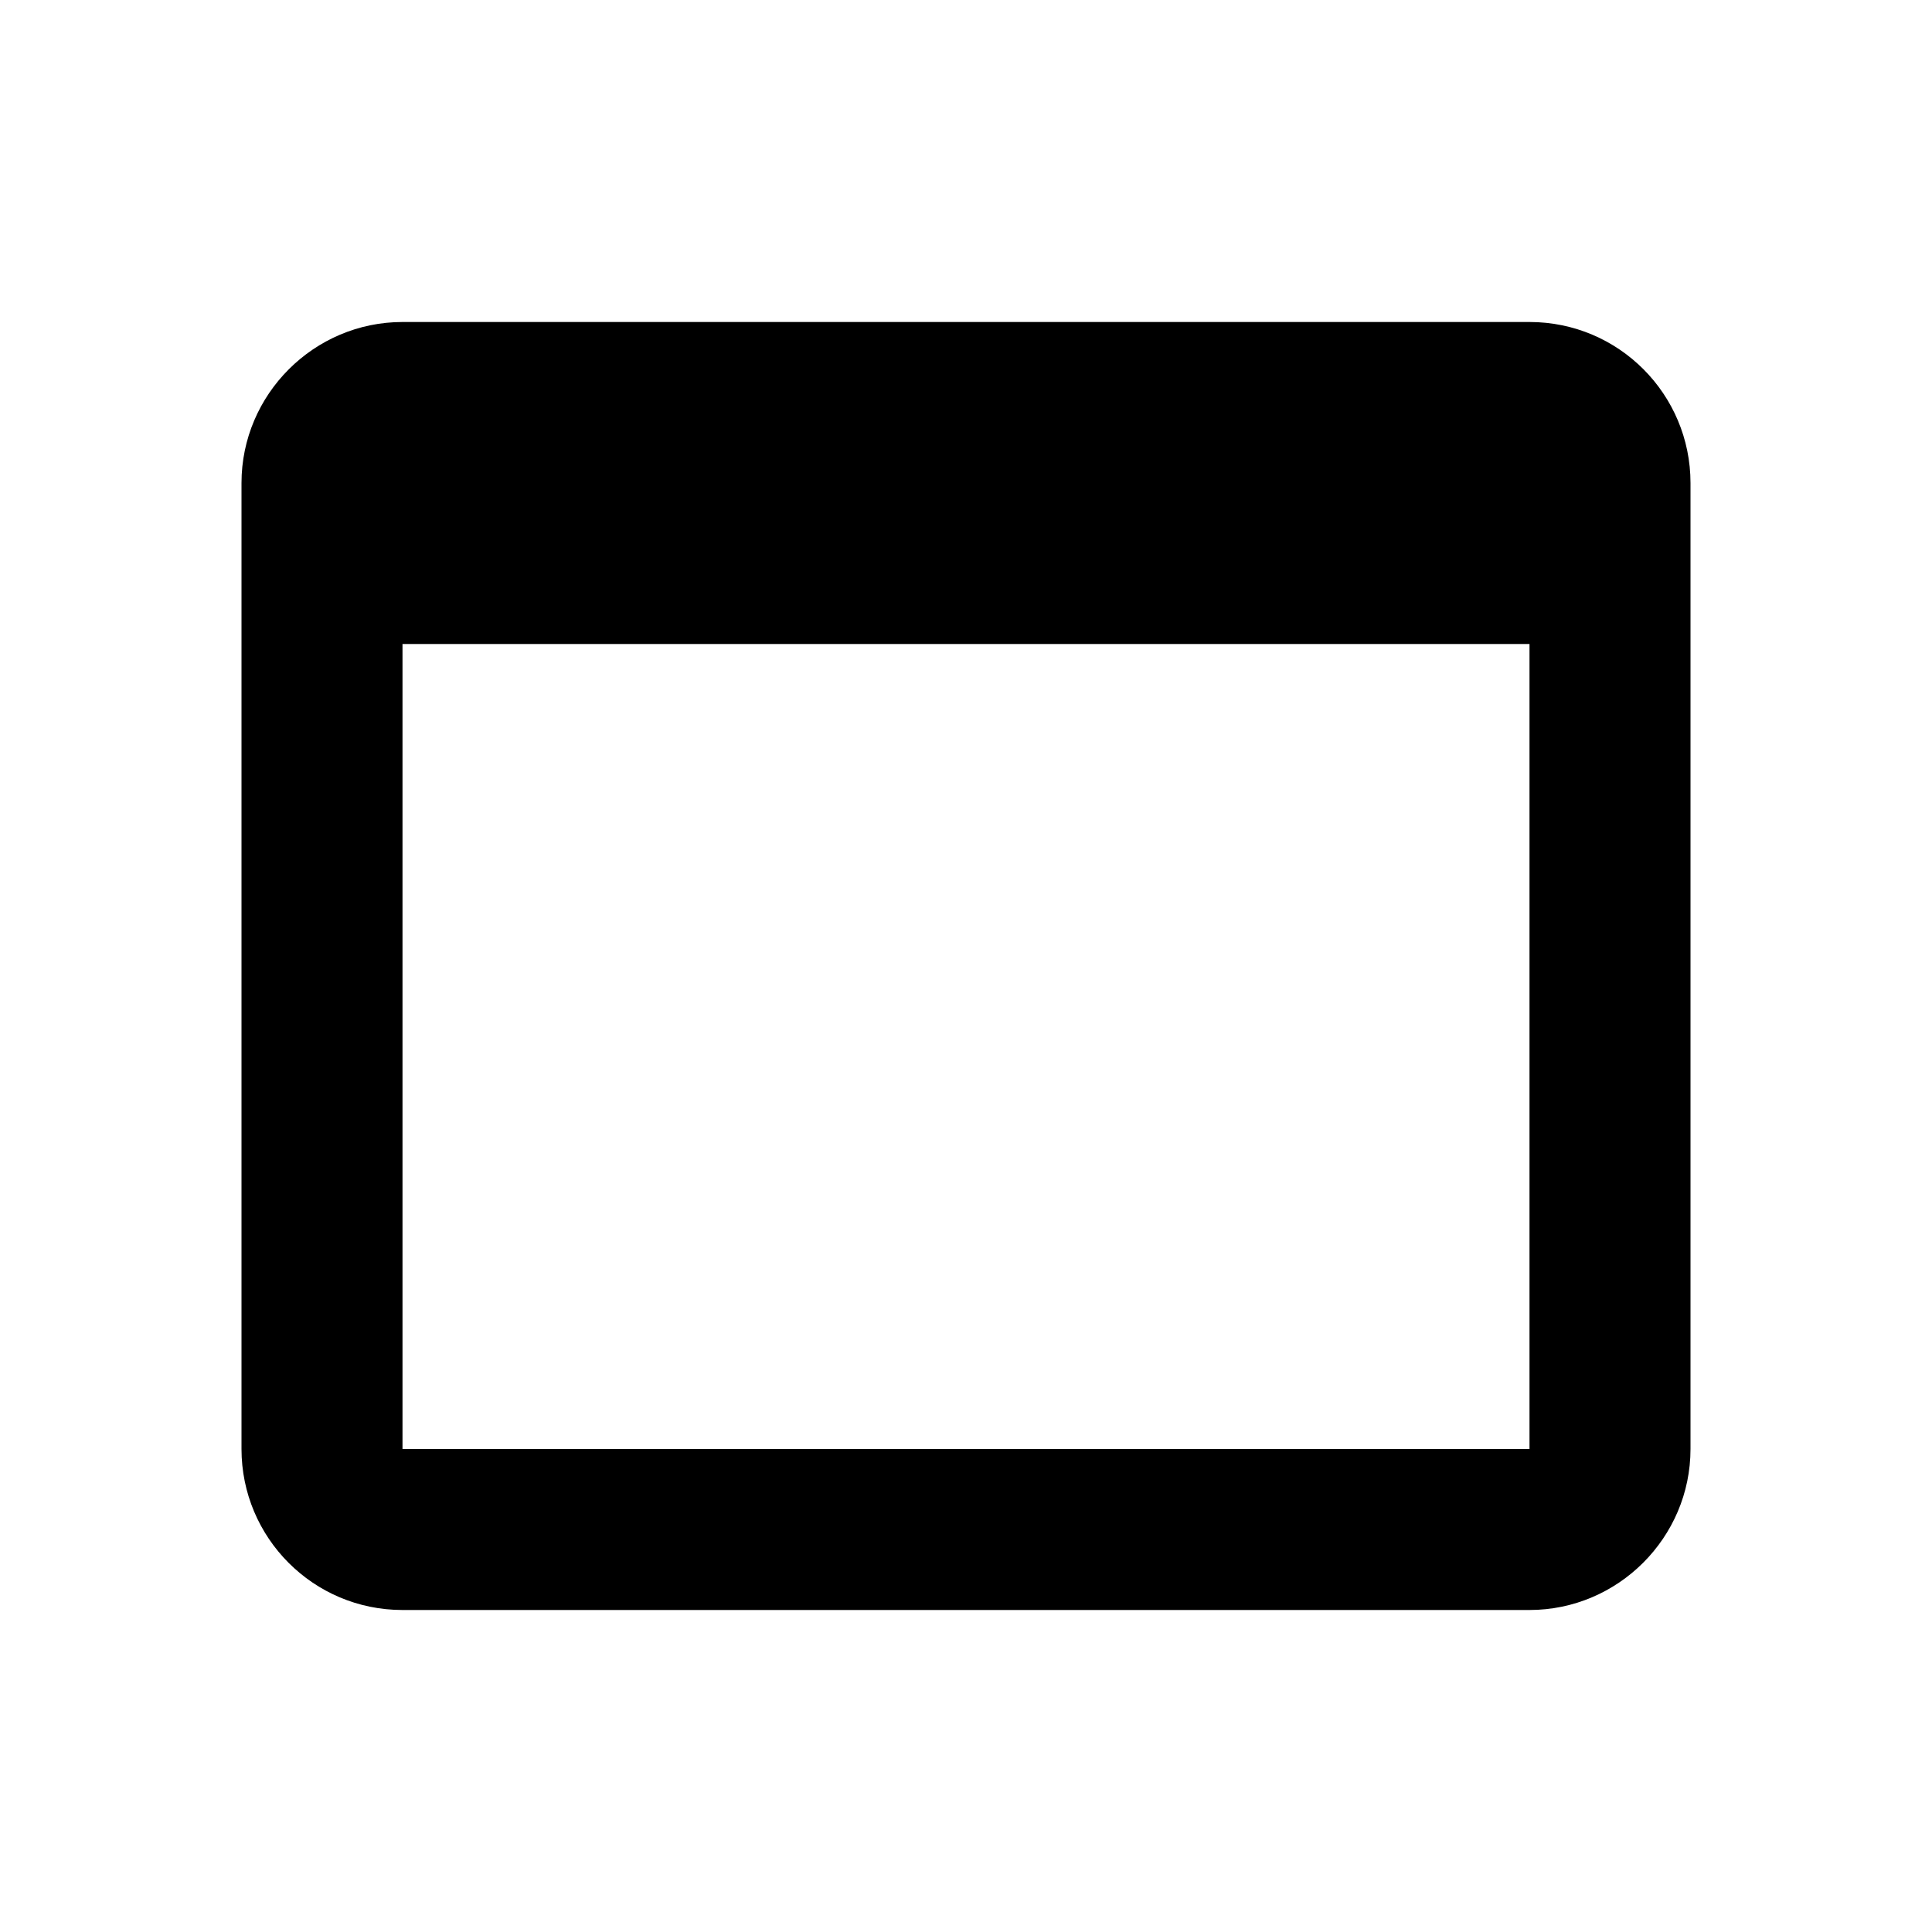 <svg xmlns="http://www.w3.org/2000/svg" xmlns:xlink="http://www.w3.org/1999/xlink" id="mdi-application" width="24" height="24" version="1.1" viewBox="0 0 24 24"><path d="M19,4C20.11,4 21,4.9 21,6V18C21,19.1 20.1,20 19,20H5C3.89,20 3,19.1 3,18V6C3,4.9 3.9,4 5,4H19M19,18V8H5V18H19Z"/></svg>